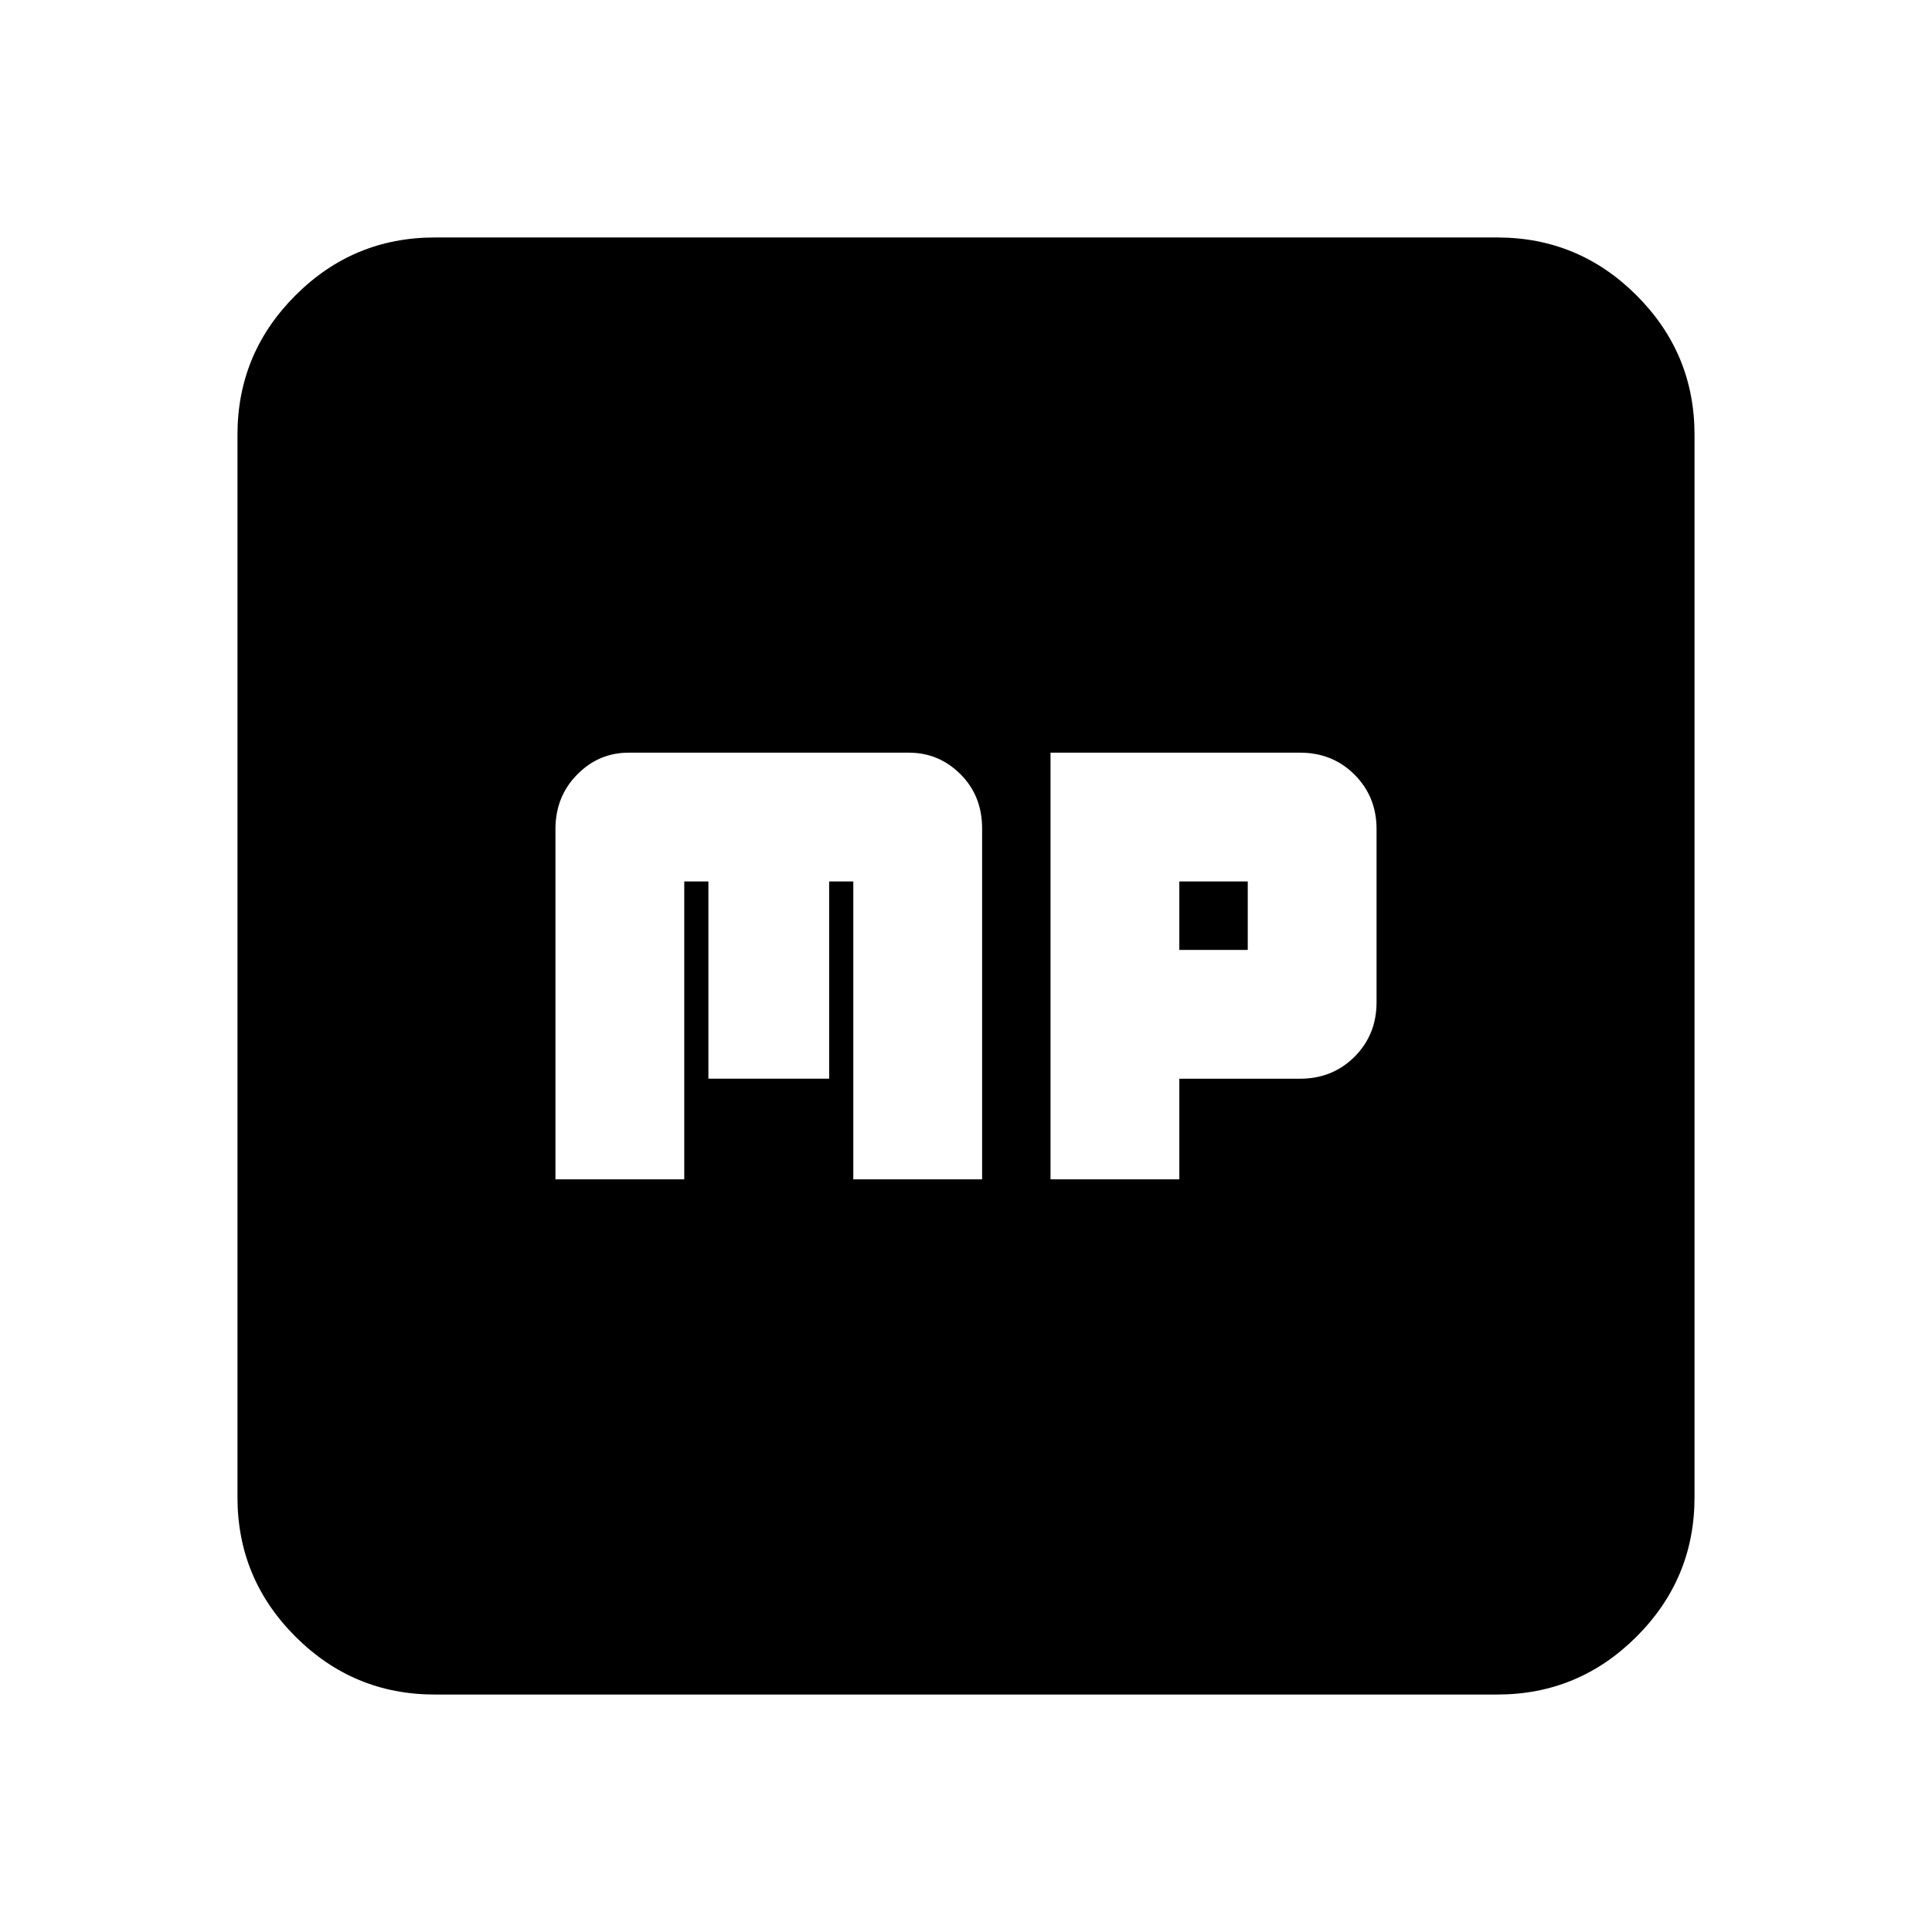 <svg xmlns="http://www.w3.org/2000/svg" height="20" viewBox="0 -960 960 960" width="20"><path d="M276-374h64v-148h12v98h60v-98h12v148h64v-174.37q0-16.18-10.73-26.91Q466.55-586 451.61-586H312.39q-14.94 0-25.66 10.93Q276-564.15 276-548v174Zm246 0h64v-50h60q16.15 0 27.07-10.92Q684-445.85 684-462v-86q0-16.15-10.93-27.07Q662.15-586 646-586H522v212Zm64-114v-34h34v34h-34ZM216-118q-40.43 0-69.21-28.79Q118-175.57 118-216v-528q0-40.42 28.79-69.21Q175.57-842 216-842h528q40.42 0 69.21 28.79Q842-784.42 842-744v528q0 40.43-28.79 69.21Q784.42-118 744-118H216Z"/></svg>
